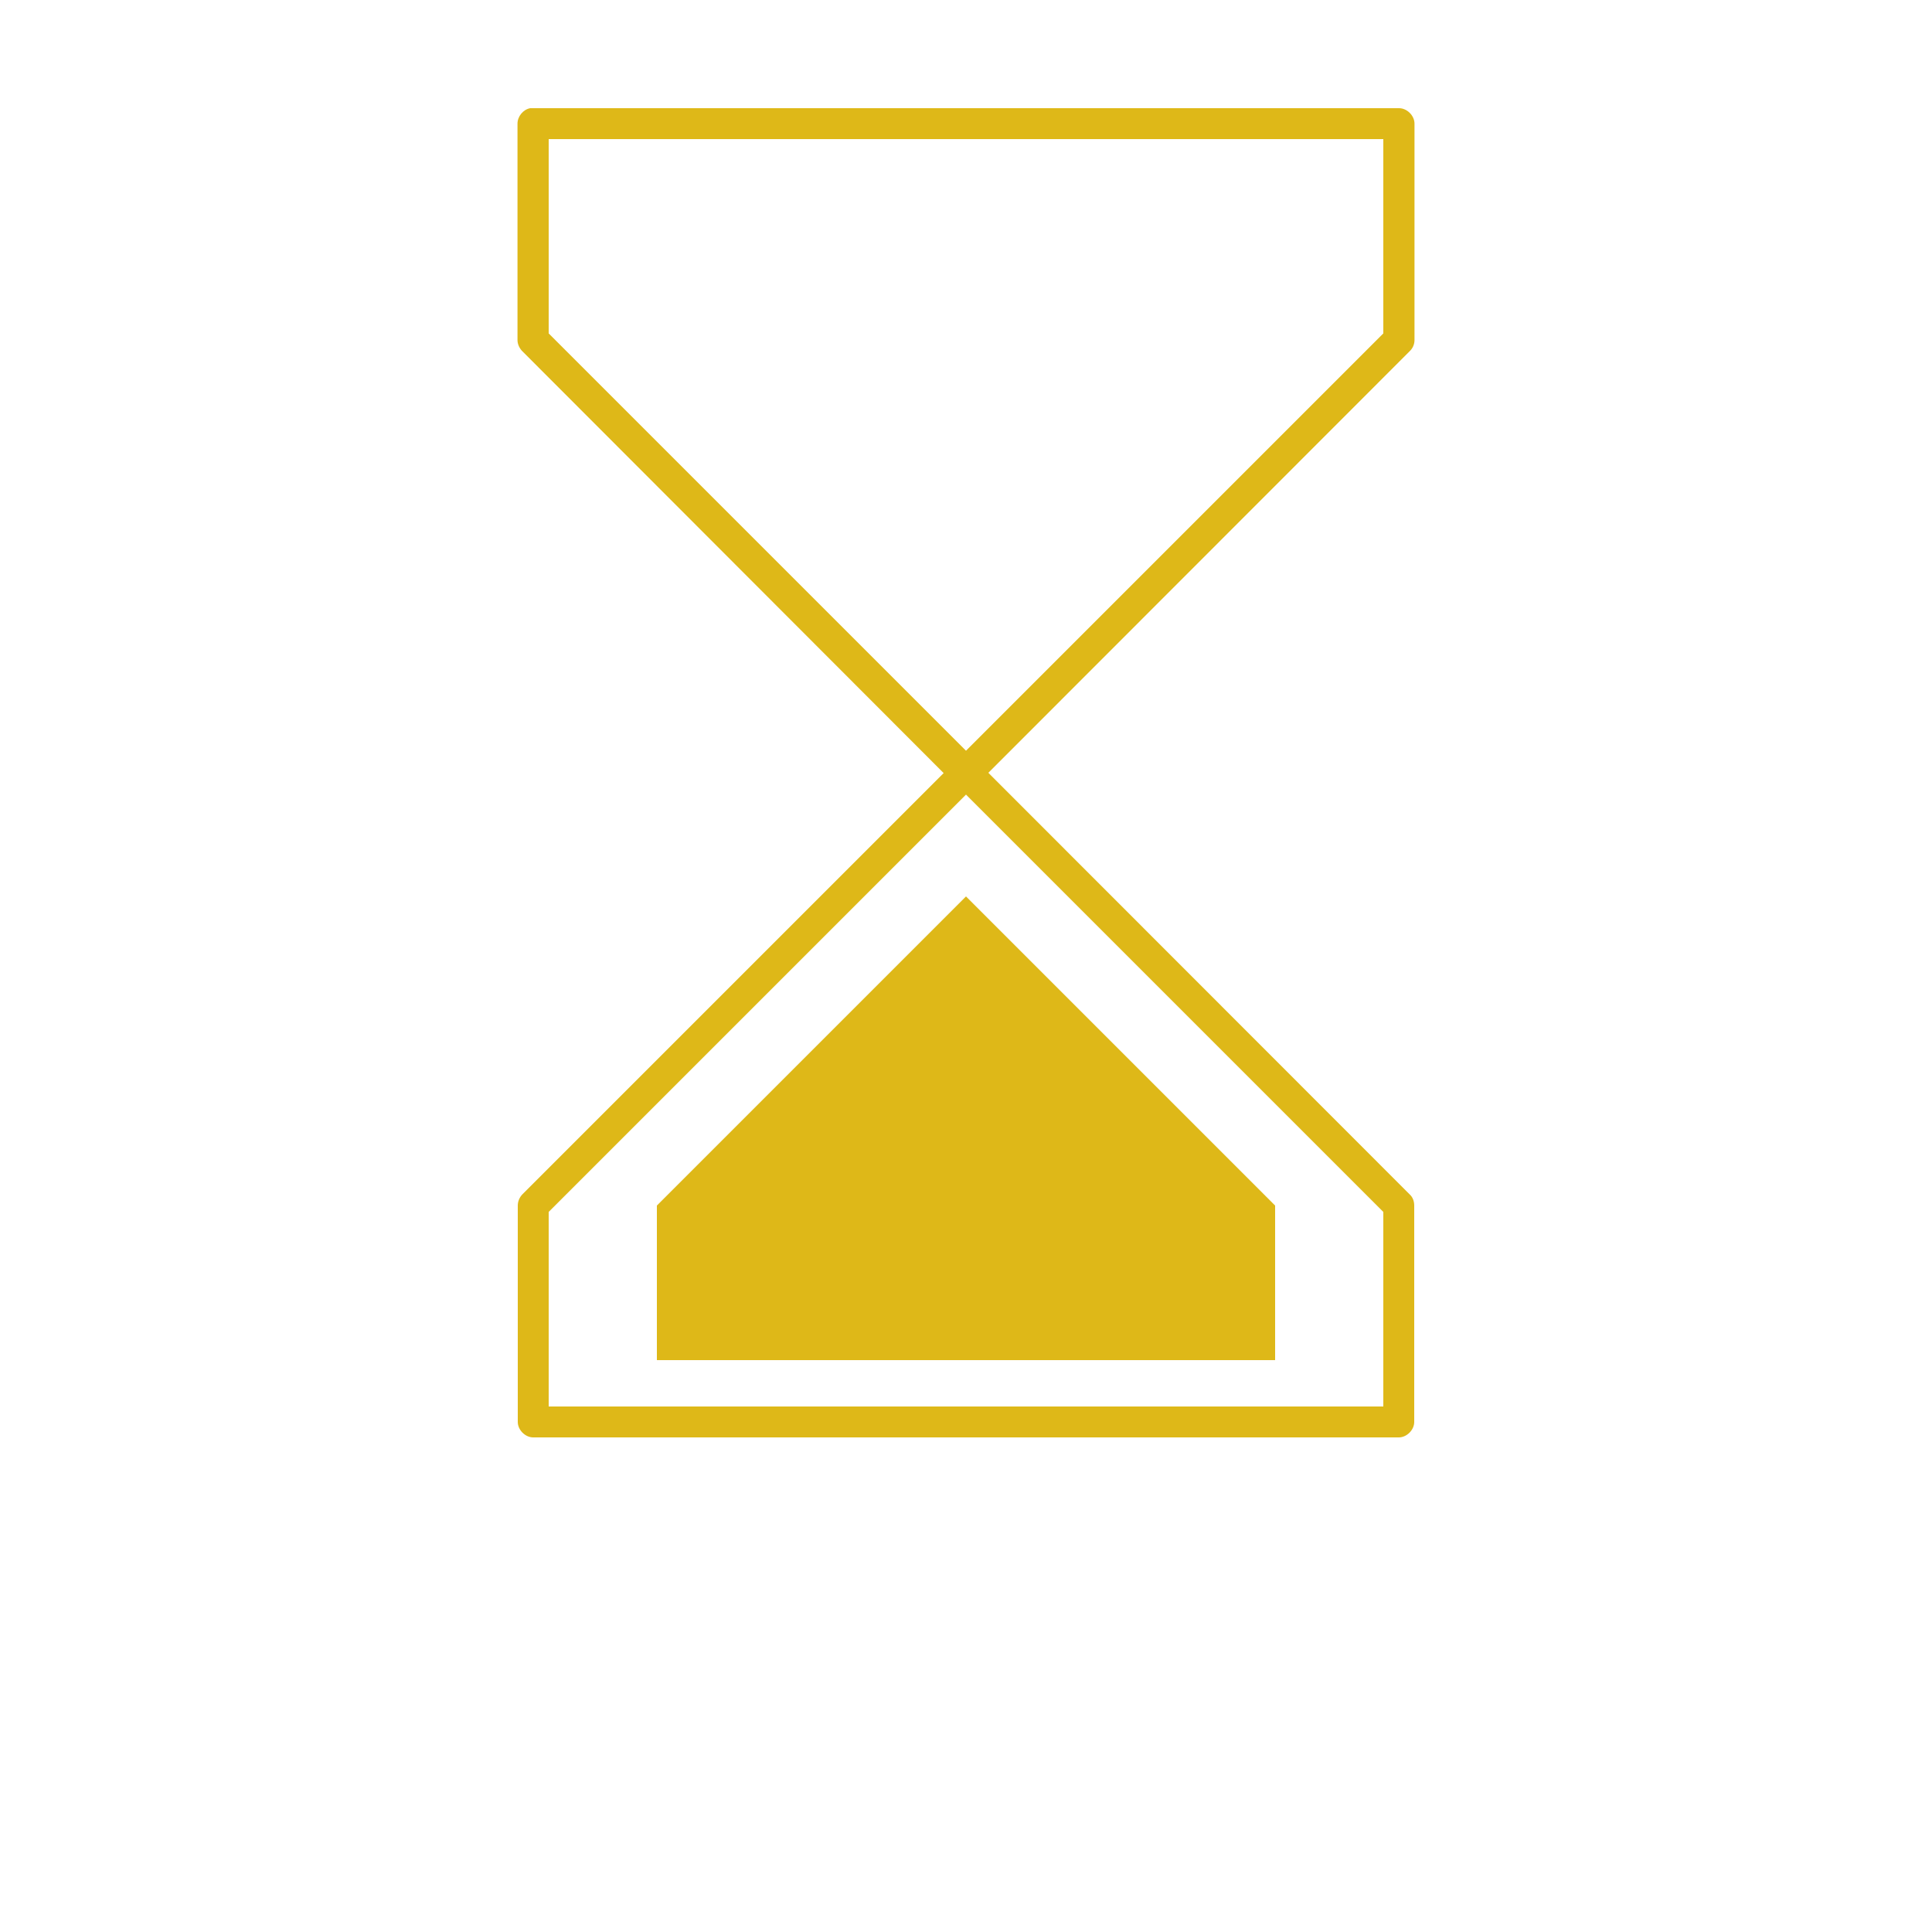 <?xml version="1.0" encoding="utf-8"?>
<!-- Generator: Adobe Illustrator 25.4.2, SVG Export Plug-In . SVG Version: 6.00 Build 0)  -->
<svg version="1.1" id="Layer_1" xmlns="http://www.w3.org/2000/svg" xmlns:xlink="http://www.w3.org/1999/xlink" x="0px" y="0px"
	 viewBox="0 0 700 700" style="enable-background:new 0 0 700 700;" xml:space="preserve">
<style type="text/css">
	.st0{fill:#DEB818;}
</style>
<g>
	<path class="st0" d="M192.1,39.2c-2.6,0.5-4.6,3-4.6,5.6v78.4c0,1.4,0.6,2.8,1.6,3.9l152.8,153L189.2,432.8c-1,1.1-1.6,2.5-1.6,4
		v78.4c0,2.9,2.7,5.6,5.6,5.6h313.6c2.9,0,5.6-2.7,5.6-5.6v-78.4c0-1.5-0.5-3-1.6-4L358.1,280l152.8-152.9c1-1,1.6-2.4,1.6-3.9V44.8
		c0-2.9-2.7-5.6-5.6-5.6H192.1L192.1,39.2z M198.8,50.4h302.4v70.4L350,272L198.8,120.8V50.4z M350,287.9l151.2,151.2v70.5H198.8
		v-70.5L350,287.9z M350,324.8l-112,112v56h224v-56L350,324.8z"/>
</g>
</svg>
